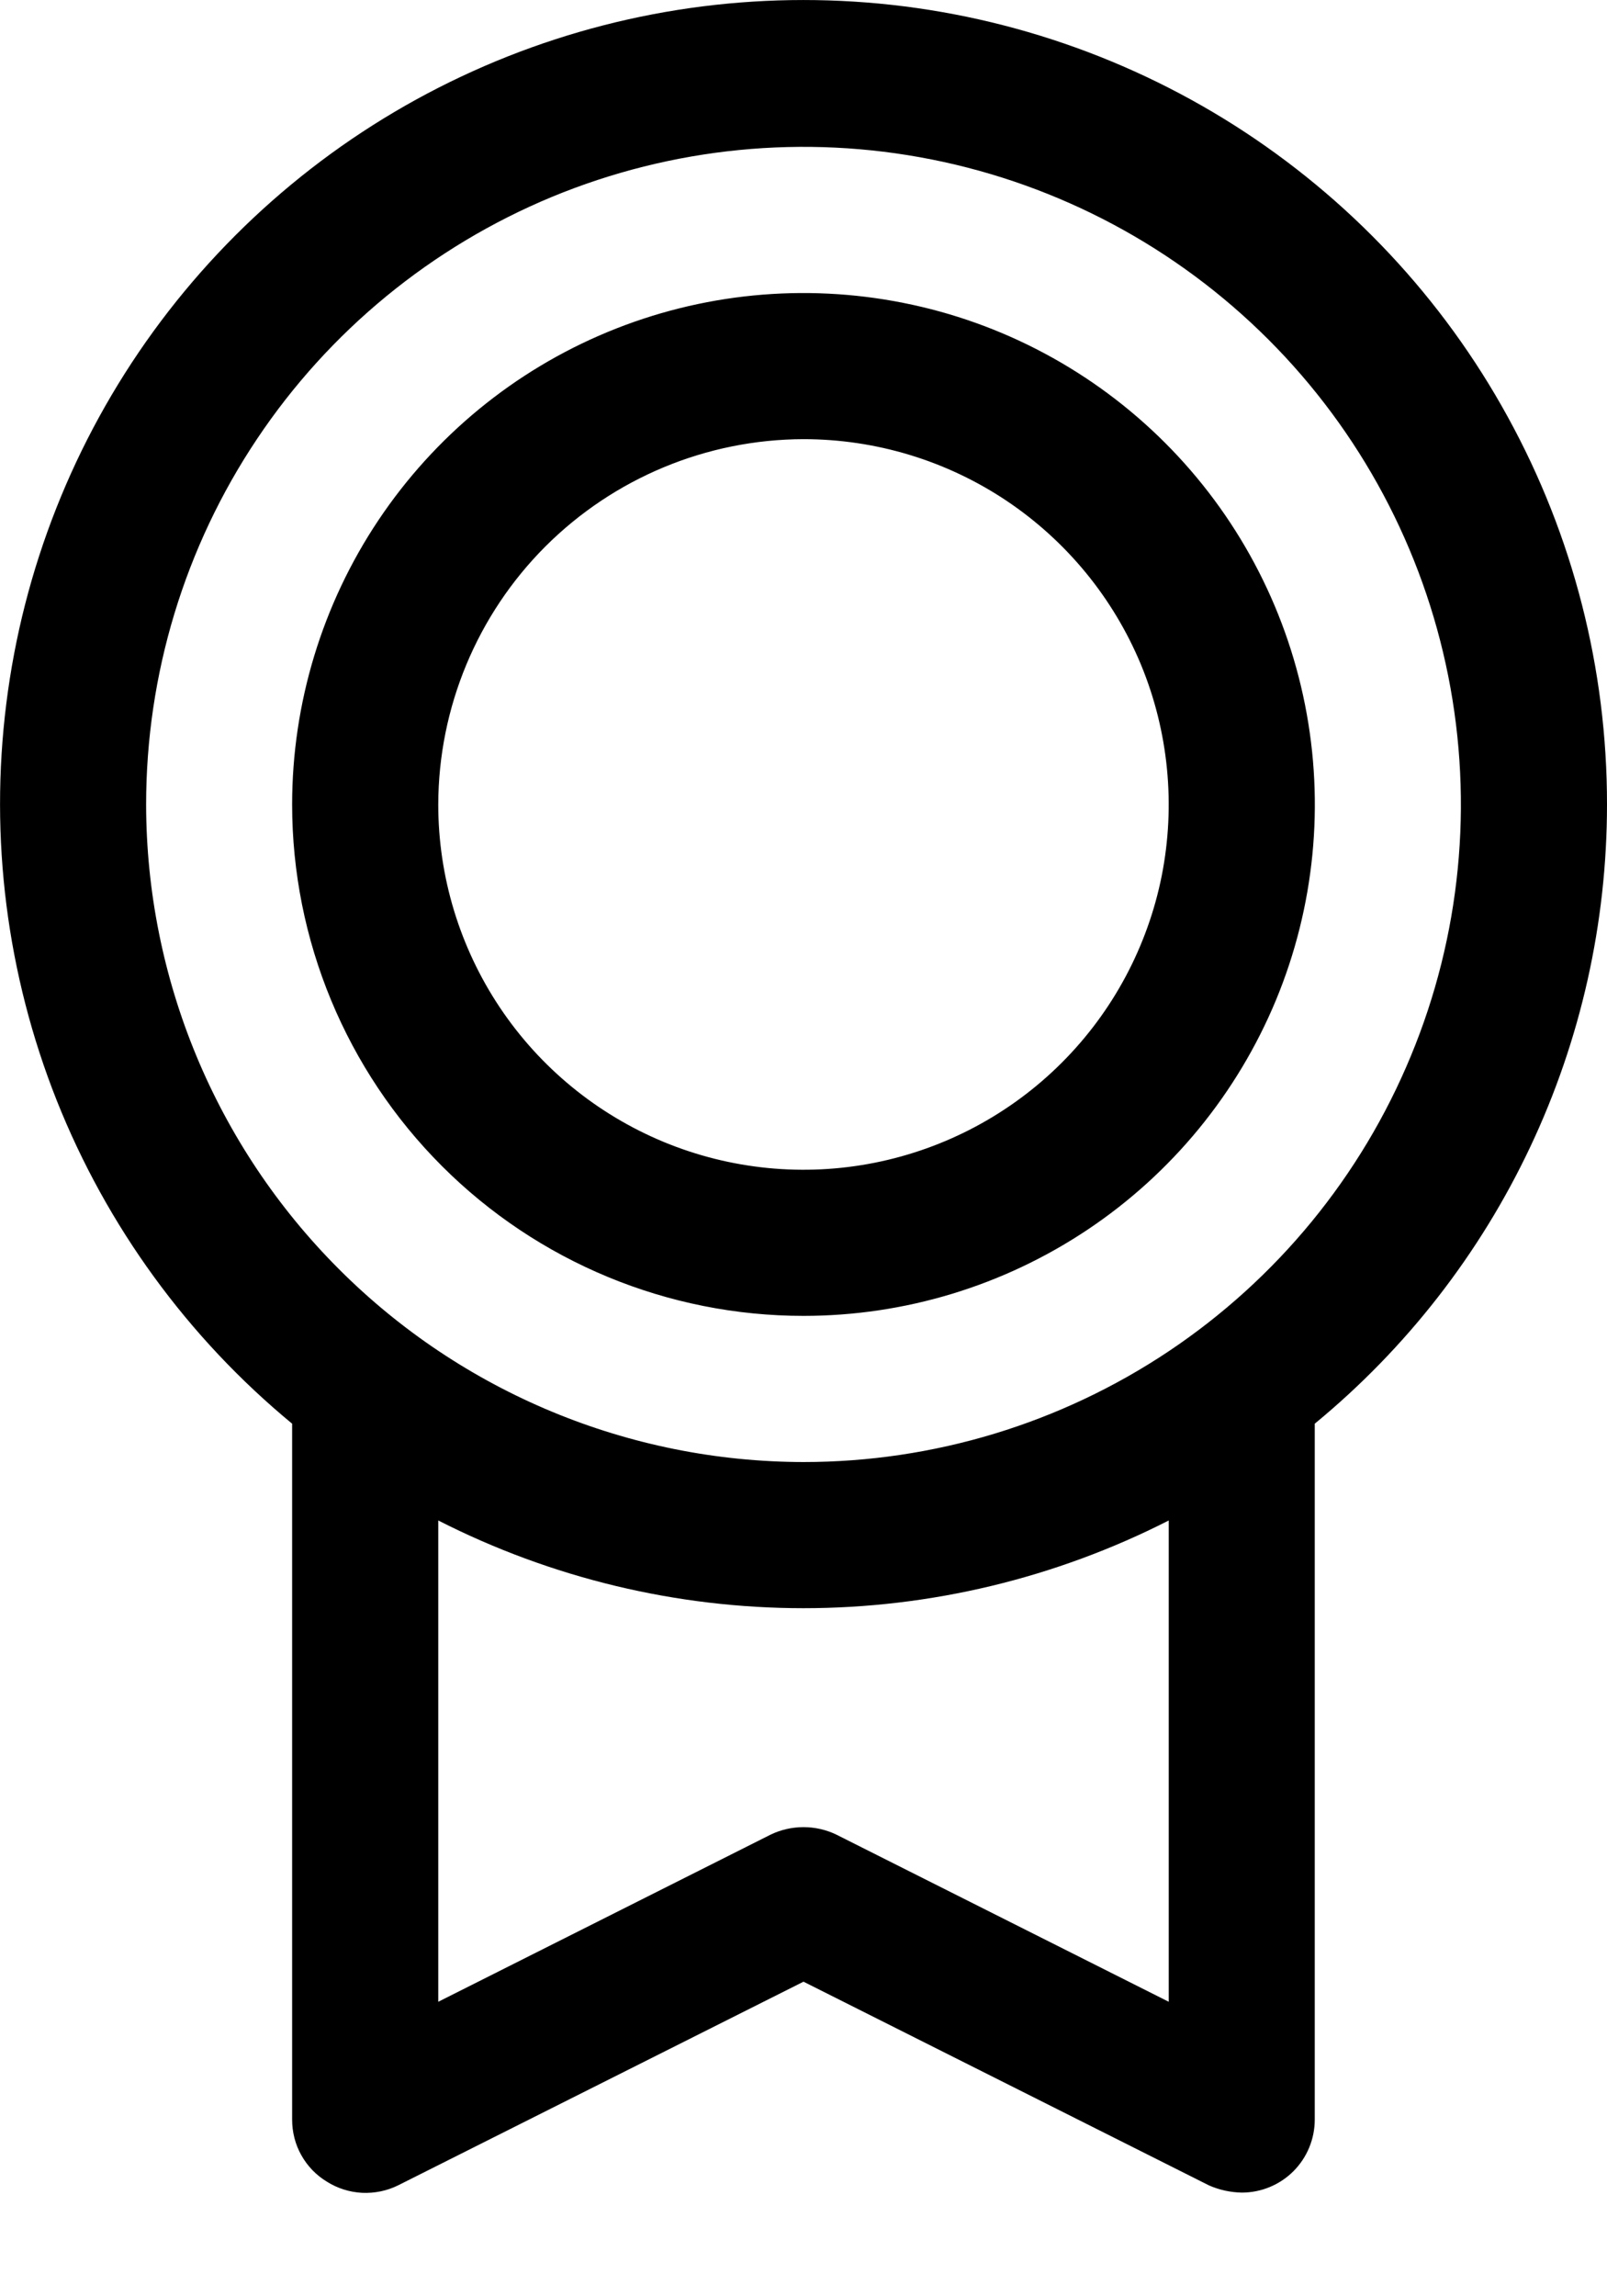 <svg width="14" height="20" viewBox="0 0 14 20" fill="none" xmlns="http://www.w3.org/2000/svg">
<path d="M14 7.007C14.001 5.827 13.704 4.666 13.136 3.632C12.569 2.597 11.749 1.724 10.753 1.091C9.757 0.459 8.617 0.088 7.44 0.014C6.263 -0.06 5.086 0.164 4.018 0.667C2.951 1.169 2.028 1.934 1.335 2.888C0.642 3.843 0.201 4.958 0.055 6.128C-0.092 7.299 0.059 8.488 0.494 9.584C0.93 10.68 1.635 11.649 2.545 12.4V18.461C2.545 18.57 2.572 18.677 2.625 18.771C2.678 18.866 2.755 18.946 2.848 19.002C2.94 19.06 3.045 19.093 3.154 19.099C3.262 19.104 3.371 19.082 3.468 19.034L7 17.26L10.532 19.034C10.622 19.074 10.72 19.095 10.818 19.097C10.987 19.097 11.149 19.03 11.268 18.911C11.387 18.792 11.454 18.63 11.454 18.461V12.4C12.251 11.744 12.892 10.921 13.332 9.988C13.772 9.056 14 8.038 14 7.007ZM1.273 7.007C1.273 5.874 1.609 4.766 2.238 3.825C2.867 2.883 3.762 2.149 4.808 1.715C5.855 1.282 7.006 1.168 8.117 1.389C9.228 1.61 10.249 2.156 11.05 2.957C11.851 3.758 12.396 4.778 12.617 5.889C12.838 7 12.725 8.152 12.291 9.198C11.858 10.245 11.124 11.139 10.182 11.769C9.24 12.398 8.133 12.734 7 12.734C5.482 12.732 4.026 12.128 2.953 11.054C1.879 9.98 1.275 8.525 1.273 7.007ZM10.182 17.435L7.286 15.979C7.197 15.936 7.099 15.914 7 15.914C6.901 15.914 6.803 15.936 6.714 15.979L3.818 17.435V13.243C4.804 13.745 5.894 14.007 7 14.007C8.106 14.007 9.196 13.745 10.182 13.243V17.435ZM7 11.461C7.881 11.461 8.742 11.2 9.475 10.71C10.207 10.221 10.778 9.525 11.116 8.711C11.453 7.897 11.541 7.002 11.369 6.138C11.197 5.273 10.773 4.48 10.15 3.857C9.527 3.234 8.733 2.809 7.869 2.638C7.005 2.466 6.109 2.554 5.295 2.891C4.481 3.228 3.786 3.799 3.296 4.532C2.807 5.264 2.545 6.126 2.545 7.007C2.545 8.188 3.015 9.321 3.85 10.156C4.686 10.992 5.819 11.461 7 11.461ZM7 3.825C7.629 3.825 8.244 4.011 8.768 4.361C9.291 4.711 9.699 5.208 9.94 5.789C10.18 6.37 10.243 7.01 10.121 7.627C9.998 8.244 9.695 8.811 9.25 9.256C8.805 9.701 8.238 10.004 7.621 10.127C7.004 10.25 6.364 10.187 5.782 9.946C5.201 9.705 4.704 9.298 4.354 8.774C4.005 8.251 3.818 7.636 3.818 7.007C3.82 6.163 4.156 5.355 4.752 4.759C5.349 4.163 6.157 3.827 7 3.825Z" fill="black"/>
</svg>
